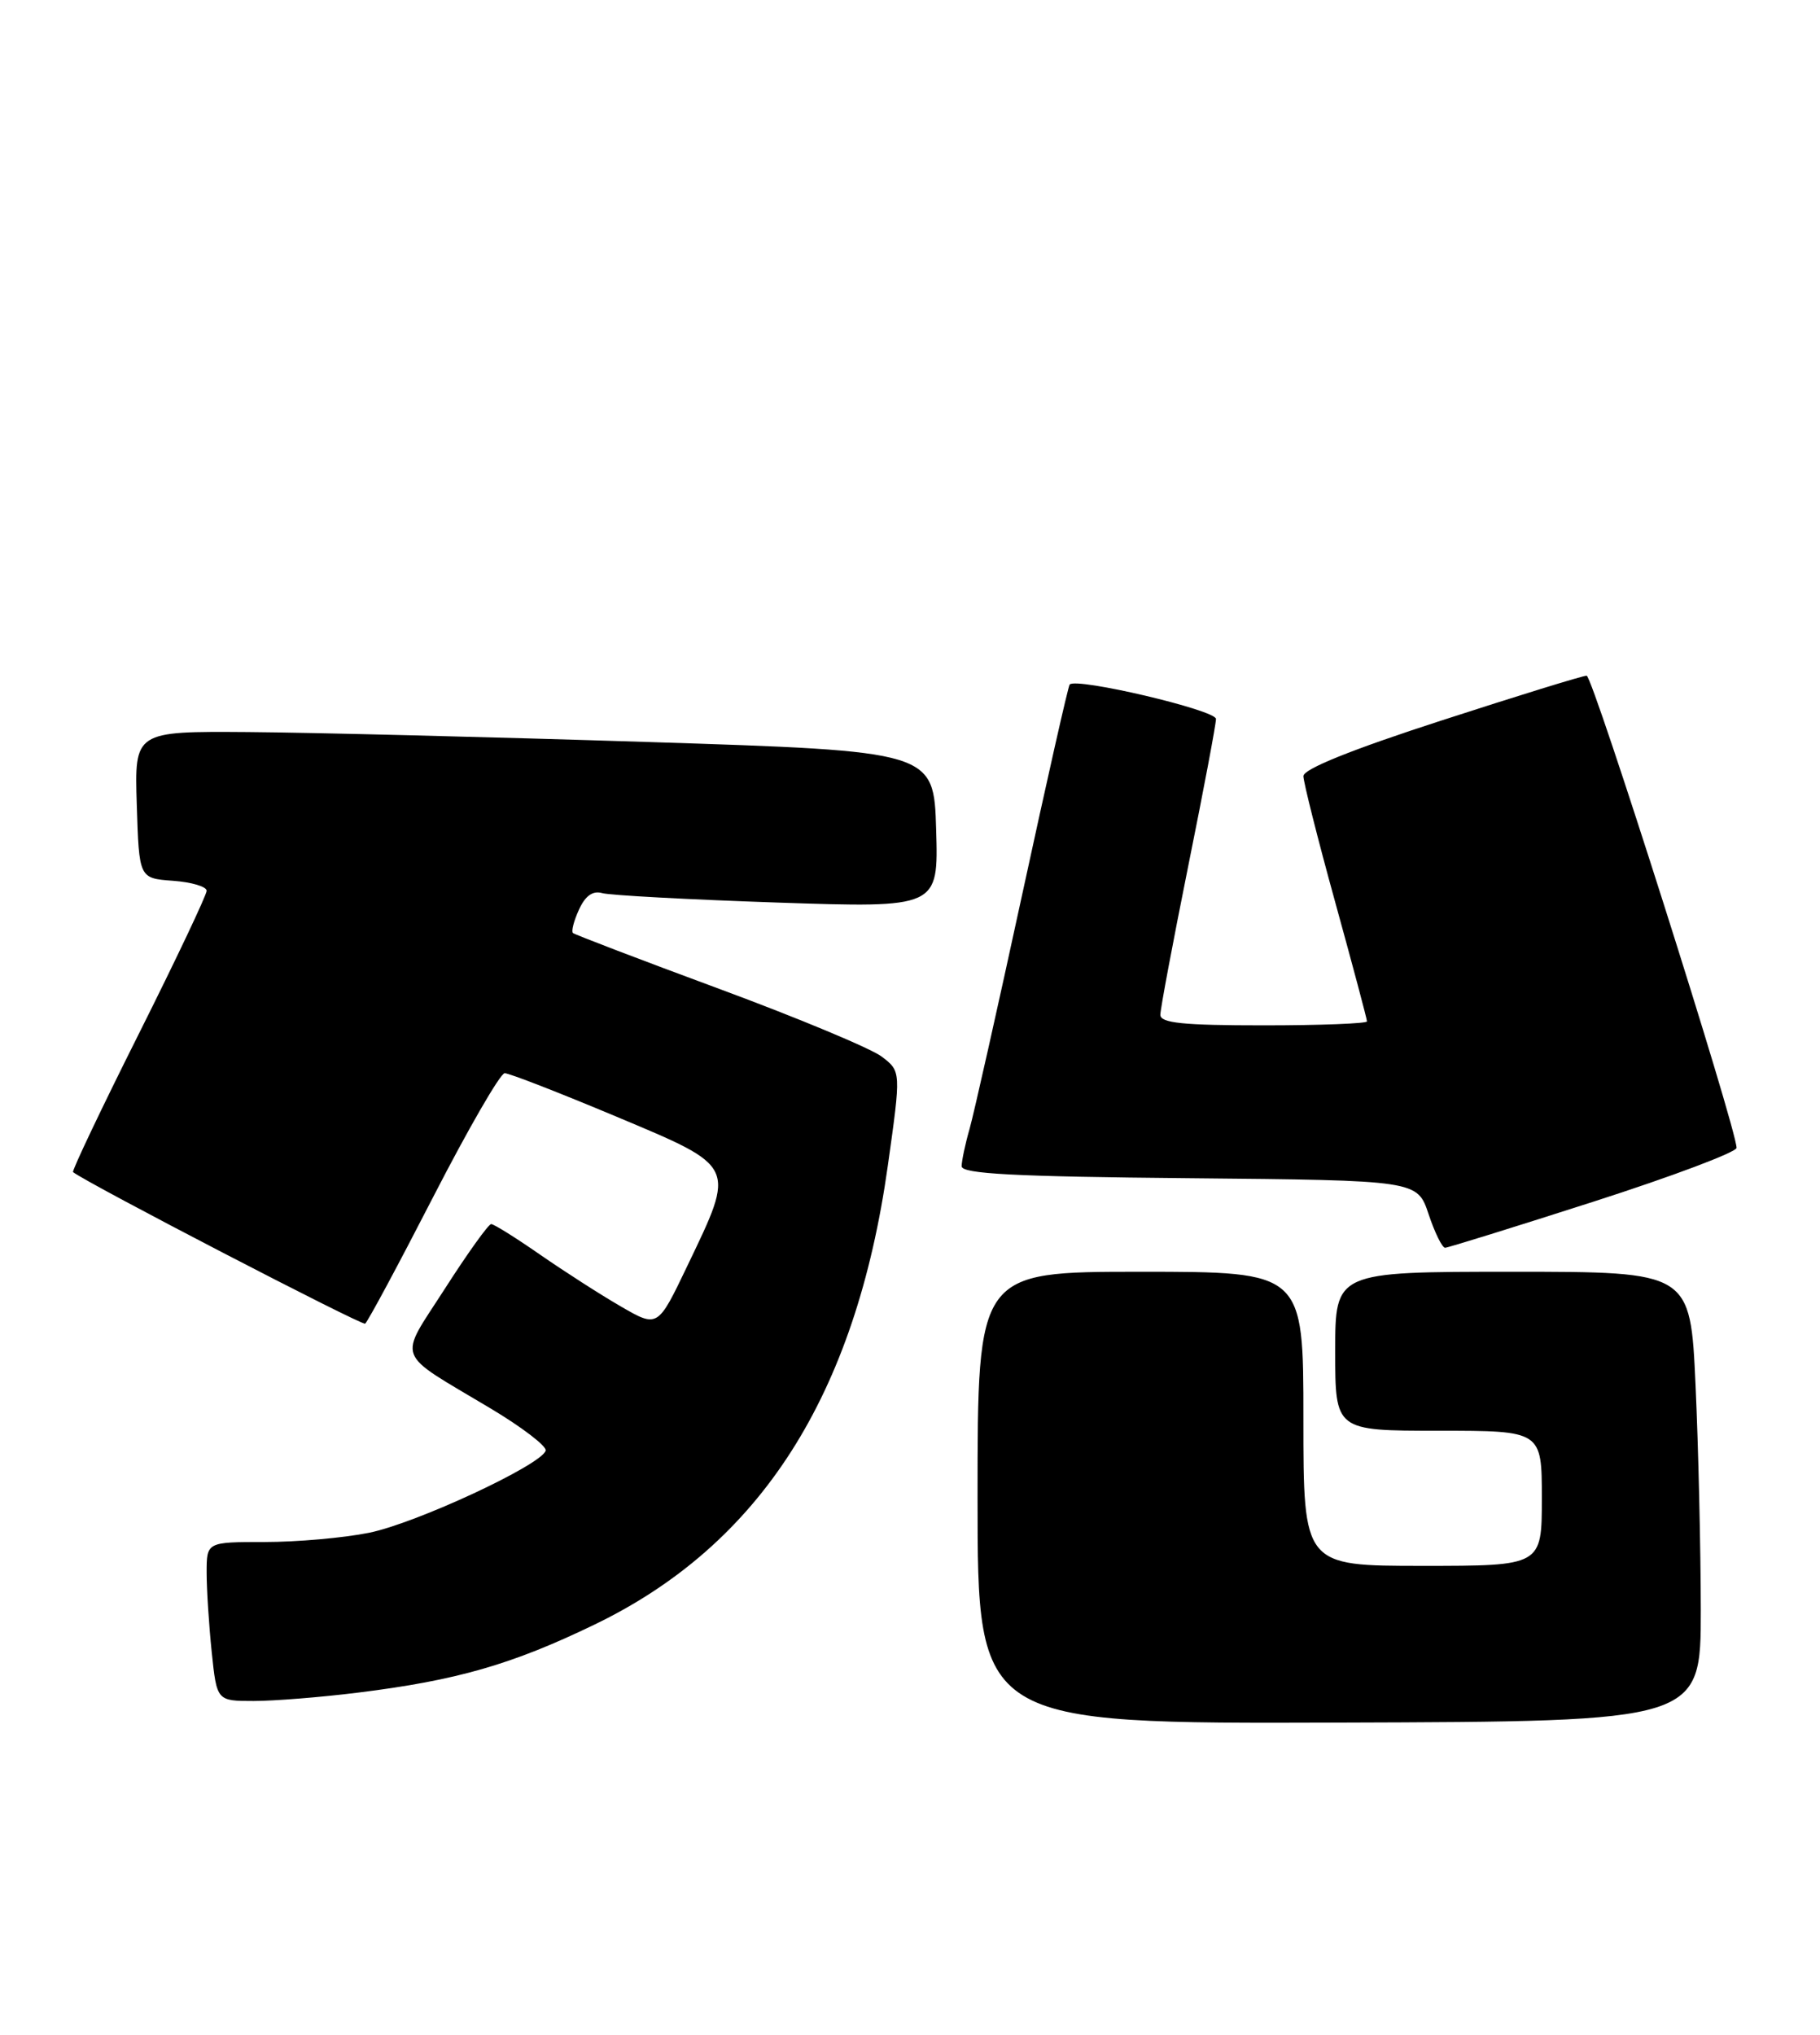 <?xml version="1.0" encoding="UTF-8" standalone="no"?>
<!DOCTYPE svg PUBLIC "-//W3C//DTD SVG 1.1//EN" "http://www.w3.org/Graphics/SVG/1.1/DTD/svg11.dtd" >
<svg xmlns="http://www.w3.org/2000/svg" xmlns:xlink="http://www.w3.org/1999/xlink" version="1.1" viewBox="0 0 229 256">
 <g >
 <path fill="currentColor"
d=" M 214.00 202.54 C 213.99 194.82 213.70 182.09 213.34 174.25 C 212.69 160.00 212.69 160.00 190.34 160.00 C 168.00 160.00 168.00 160.00 168.00 170.00 C 168.00 180.00 168.00 180.00 181.00 180.00 C 194.00 180.00 194.00 180.00 194.00 188.50 C 194.00 197.00 194.00 197.00 179.00 197.00 C 164.00 197.00 164.00 197.00 164.00 178.50 C 164.00 160.00 164.00 160.00 143.50 160.00 C 123.00 160.00 123.00 160.00 123.00 188.43 C 123.00 216.87 123.00 216.87 168.50 216.72 C 214.00 216.58 214.00 216.58 214.00 202.54 Z  M 45.03 212.95 C 57.45 211.41 64.39 209.42 74.78 204.40 C 95.67 194.33 107.65 175.59 111.71 146.65 C 113.38 134.79 113.38 134.79 110.94 132.93 C 109.60 131.91 100.40 128.07 90.50 124.41 C 80.60 120.75 72.31 117.58 72.09 117.38 C 71.86 117.18 72.20 115.85 72.85 114.44 C 73.64 112.70 74.58 112.03 75.76 112.36 C 76.72 112.64 86.63 113.17 97.79 113.55 C 118.08 114.23 118.08 114.23 117.79 104.37 C 117.50 94.50 117.50 94.50 81.50 93.35 C 61.70 92.72 39.07 92.16 31.21 92.10 C 16.92 92.00 16.92 92.00 17.21 101.25 C 17.50 110.50 17.50 110.50 21.75 110.81 C 24.09 110.98 26.00 111.54 26.00 112.07 C 26.00 112.59 22.15 120.72 17.44 130.12 C 12.73 139.52 9.02 147.33 9.19 147.46 C 10.92 148.84 45.52 166.79 45.94 166.53 C 46.25 166.33 50.10 159.16 54.50 150.60 C 58.90 142.04 62.95 135.03 63.50 135.02 C 64.05 135.01 70.35 137.46 77.50 140.46 C 92.76 146.87 92.59 146.52 86.48 159.27 C 82.76 167.05 82.76 167.05 78.13 164.37 C 75.58 162.90 71.01 159.96 67.96 157.85 C 64.91 155.73 62.14 154.00 61.80 154.00 C 61.47 154.00 58.86 157.63 56.01 162.08 C 50.06 171.35 49.51 169.89 61.72 177.19 C 65.69 179.56 68.81 181.95 68.66 182.50 C 68.16 184.29 52.32 191.66 46.42 192.84 C 43.25 193.48 37.37 194.00 33.33 194.00 C 26.00 194.00 26.00 194.00 26.00 197.85 C 26.00 199.97 26.29 204.47 26.64 207.85 C 27.28 214.00 27.28 214.00 31.92 214.00 C 34.47 214.00 40.37 213.53 45.03 212.95 Z  M 200.50 151.18 C 210.40 148.00 218.50 144.95 218.50 144.41 C 218.50 141.98 200.41 85.02 199.64 85.01 C 199.16 85.00 190.95 87.54 181.39 90.64 C 170.09 94.30 164.00 96.75 164.00 97.64 C 164.00 98.39 165.80 105.53 168.00 113.50 C 170.20 121.47 172.00 128.22 172.00 128.50 C 172.00 128.77 166.15 129.00 159.00 129.00 C 148.85 129.00 146.00 128.71 146.00 127.67 C 146.00 126.94 147.58 118.54 149.50 109.00 C 151.43 99.46 153.00 91.12 153.00 90.45 C 153.00 89.34 135.41 85.20 134.59 86.12 C 134.40 86.33 131.72 98.21 128.62 112.52 C 125.52 126.83 122.54 140.10 122.00 142.01 C 121.45 143.92 121.00 146.05 121.00 146.73 C 121.00 147.68 127.65 148.03 149.67 148.23 C 178.33 148.50 178.33 148.50 179.75 152.75 C 180.53 155.09 181.47 156.99 181.83 156.98 C 182.20 156.97 190.60 154.36 200.50 151.18 Z "/>
</g>
</svg>